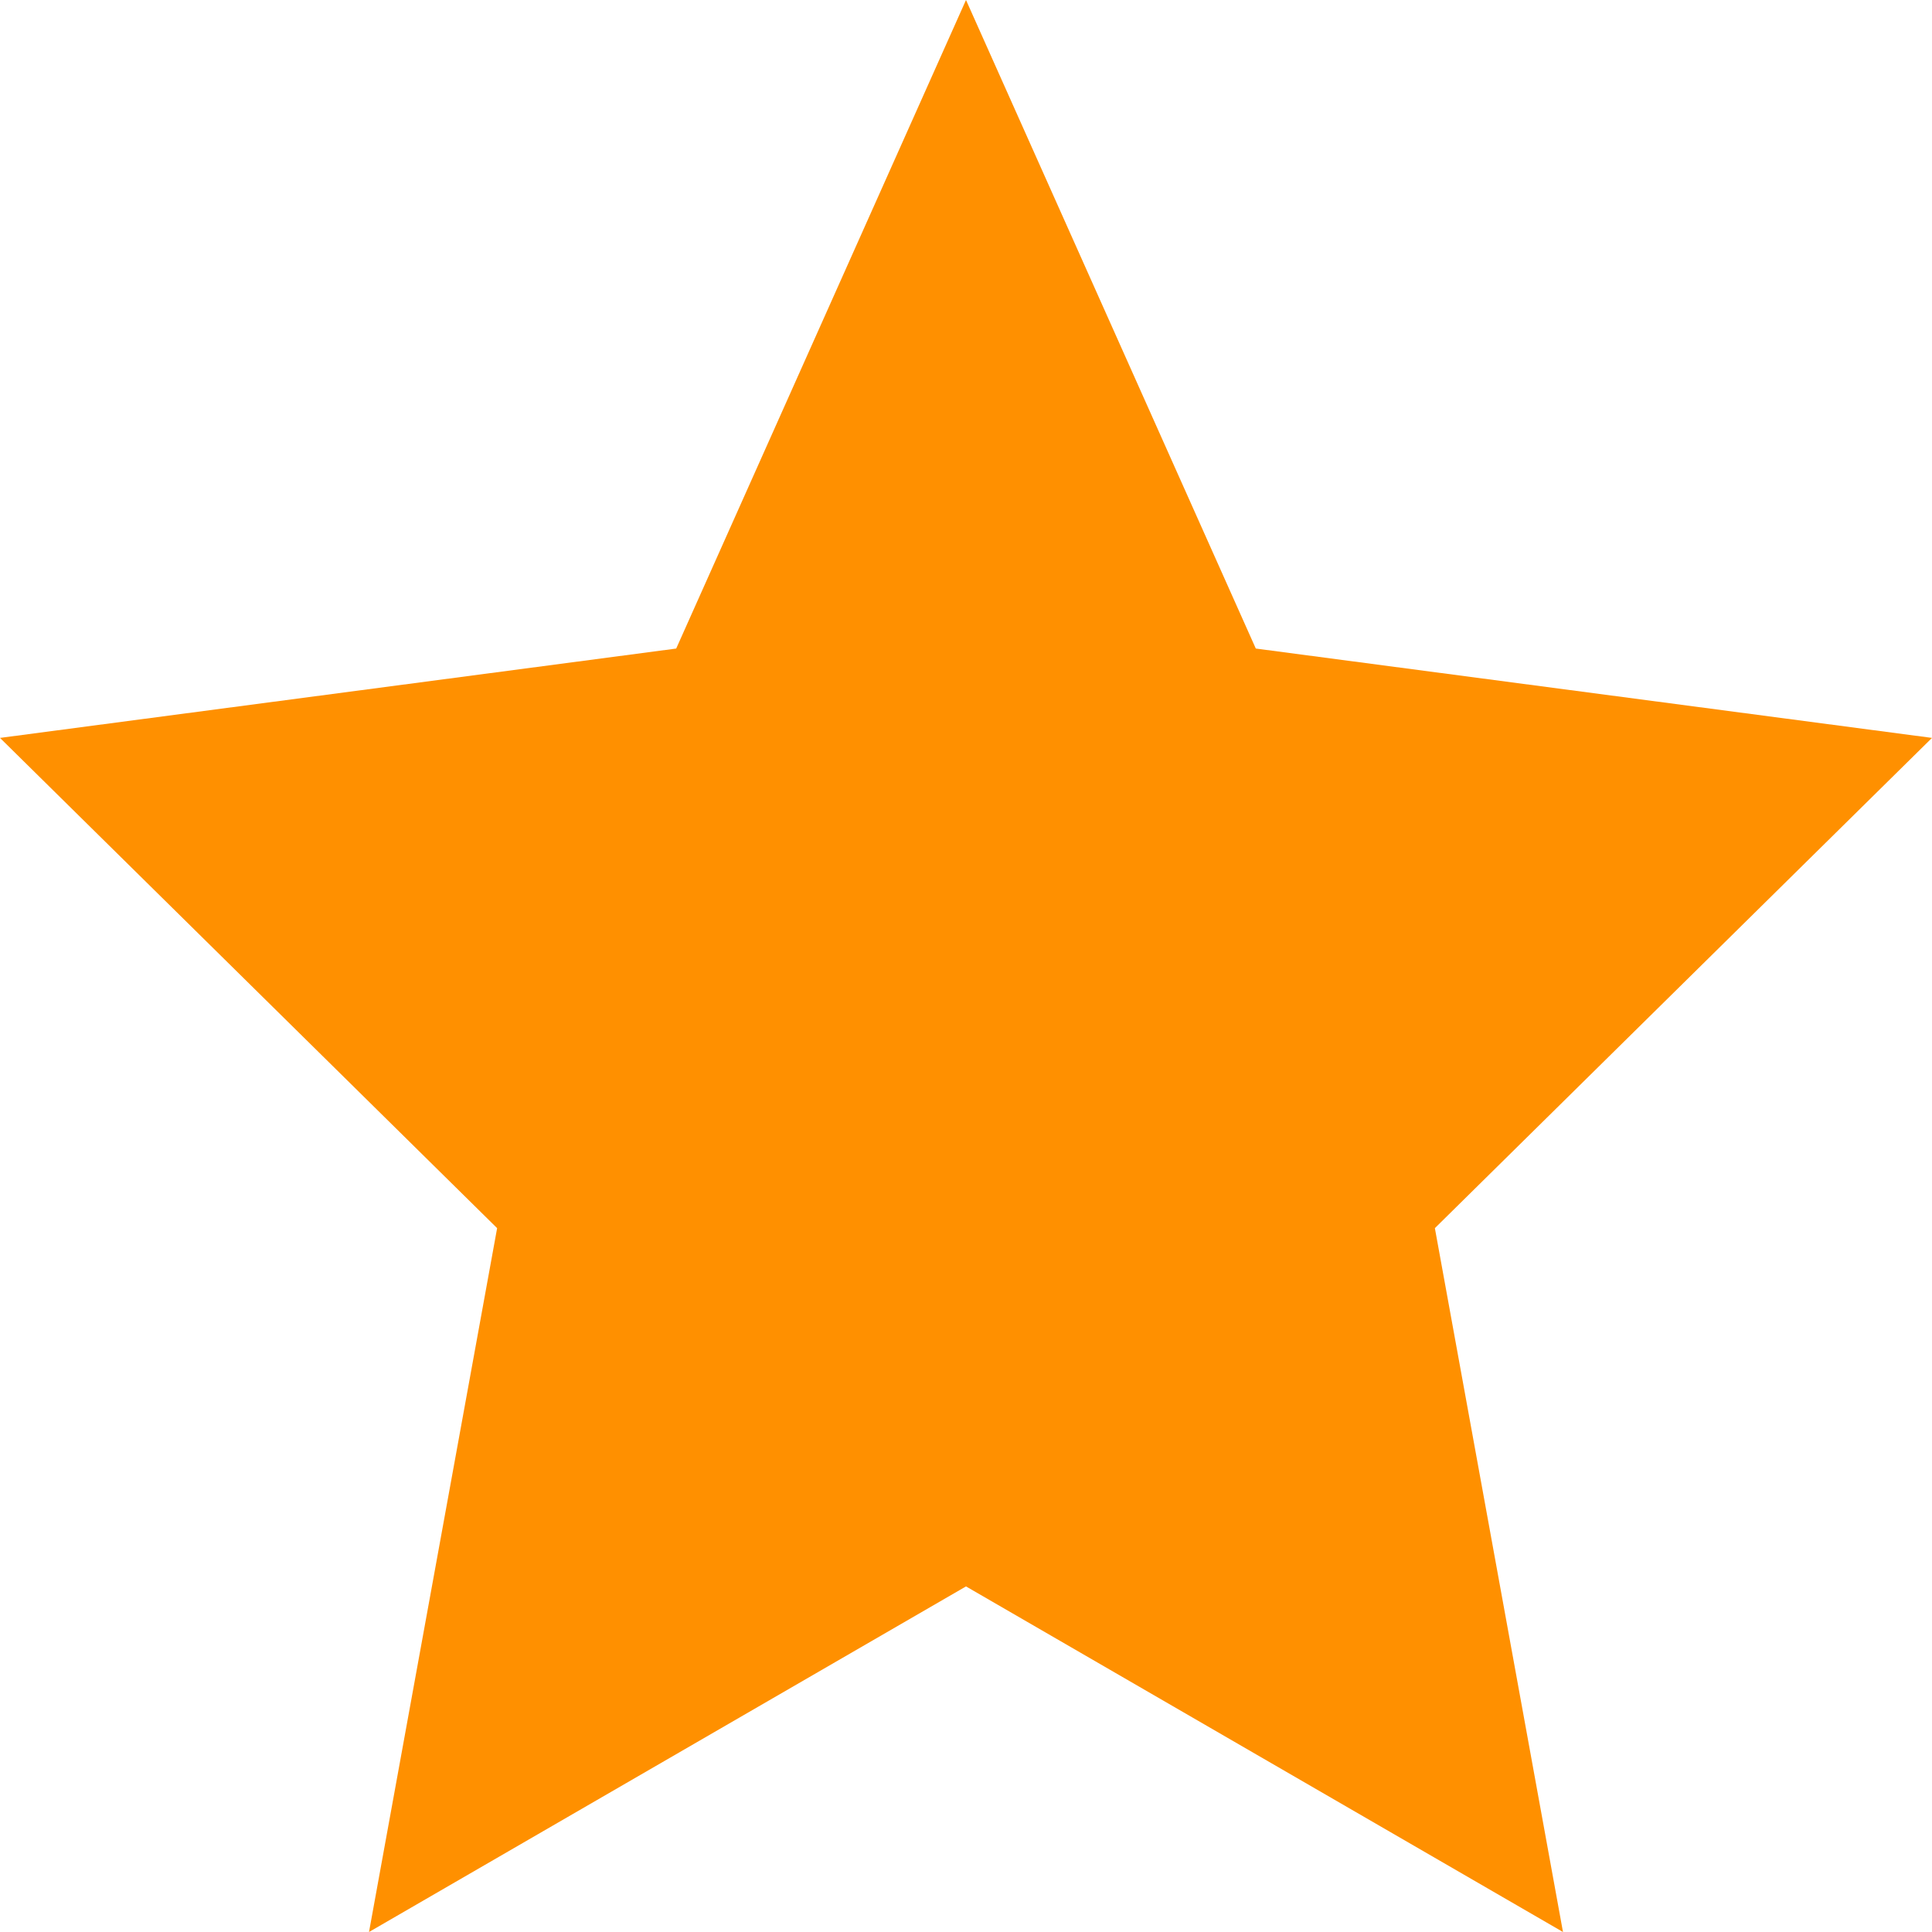 <svg xmlns="http://www.w3.org/2000/svg" width="16" height="16" viewBox="0 0 16 16">
  <path id="star_filled" d="M8,0l2.4,5.371,5.6.74-4.117,4.06L12.944,16,8,13.138,3.056,16l1.061-5.829L0,6.111l5.6-.74Z" fill="#ff9000"/>
</svg>
